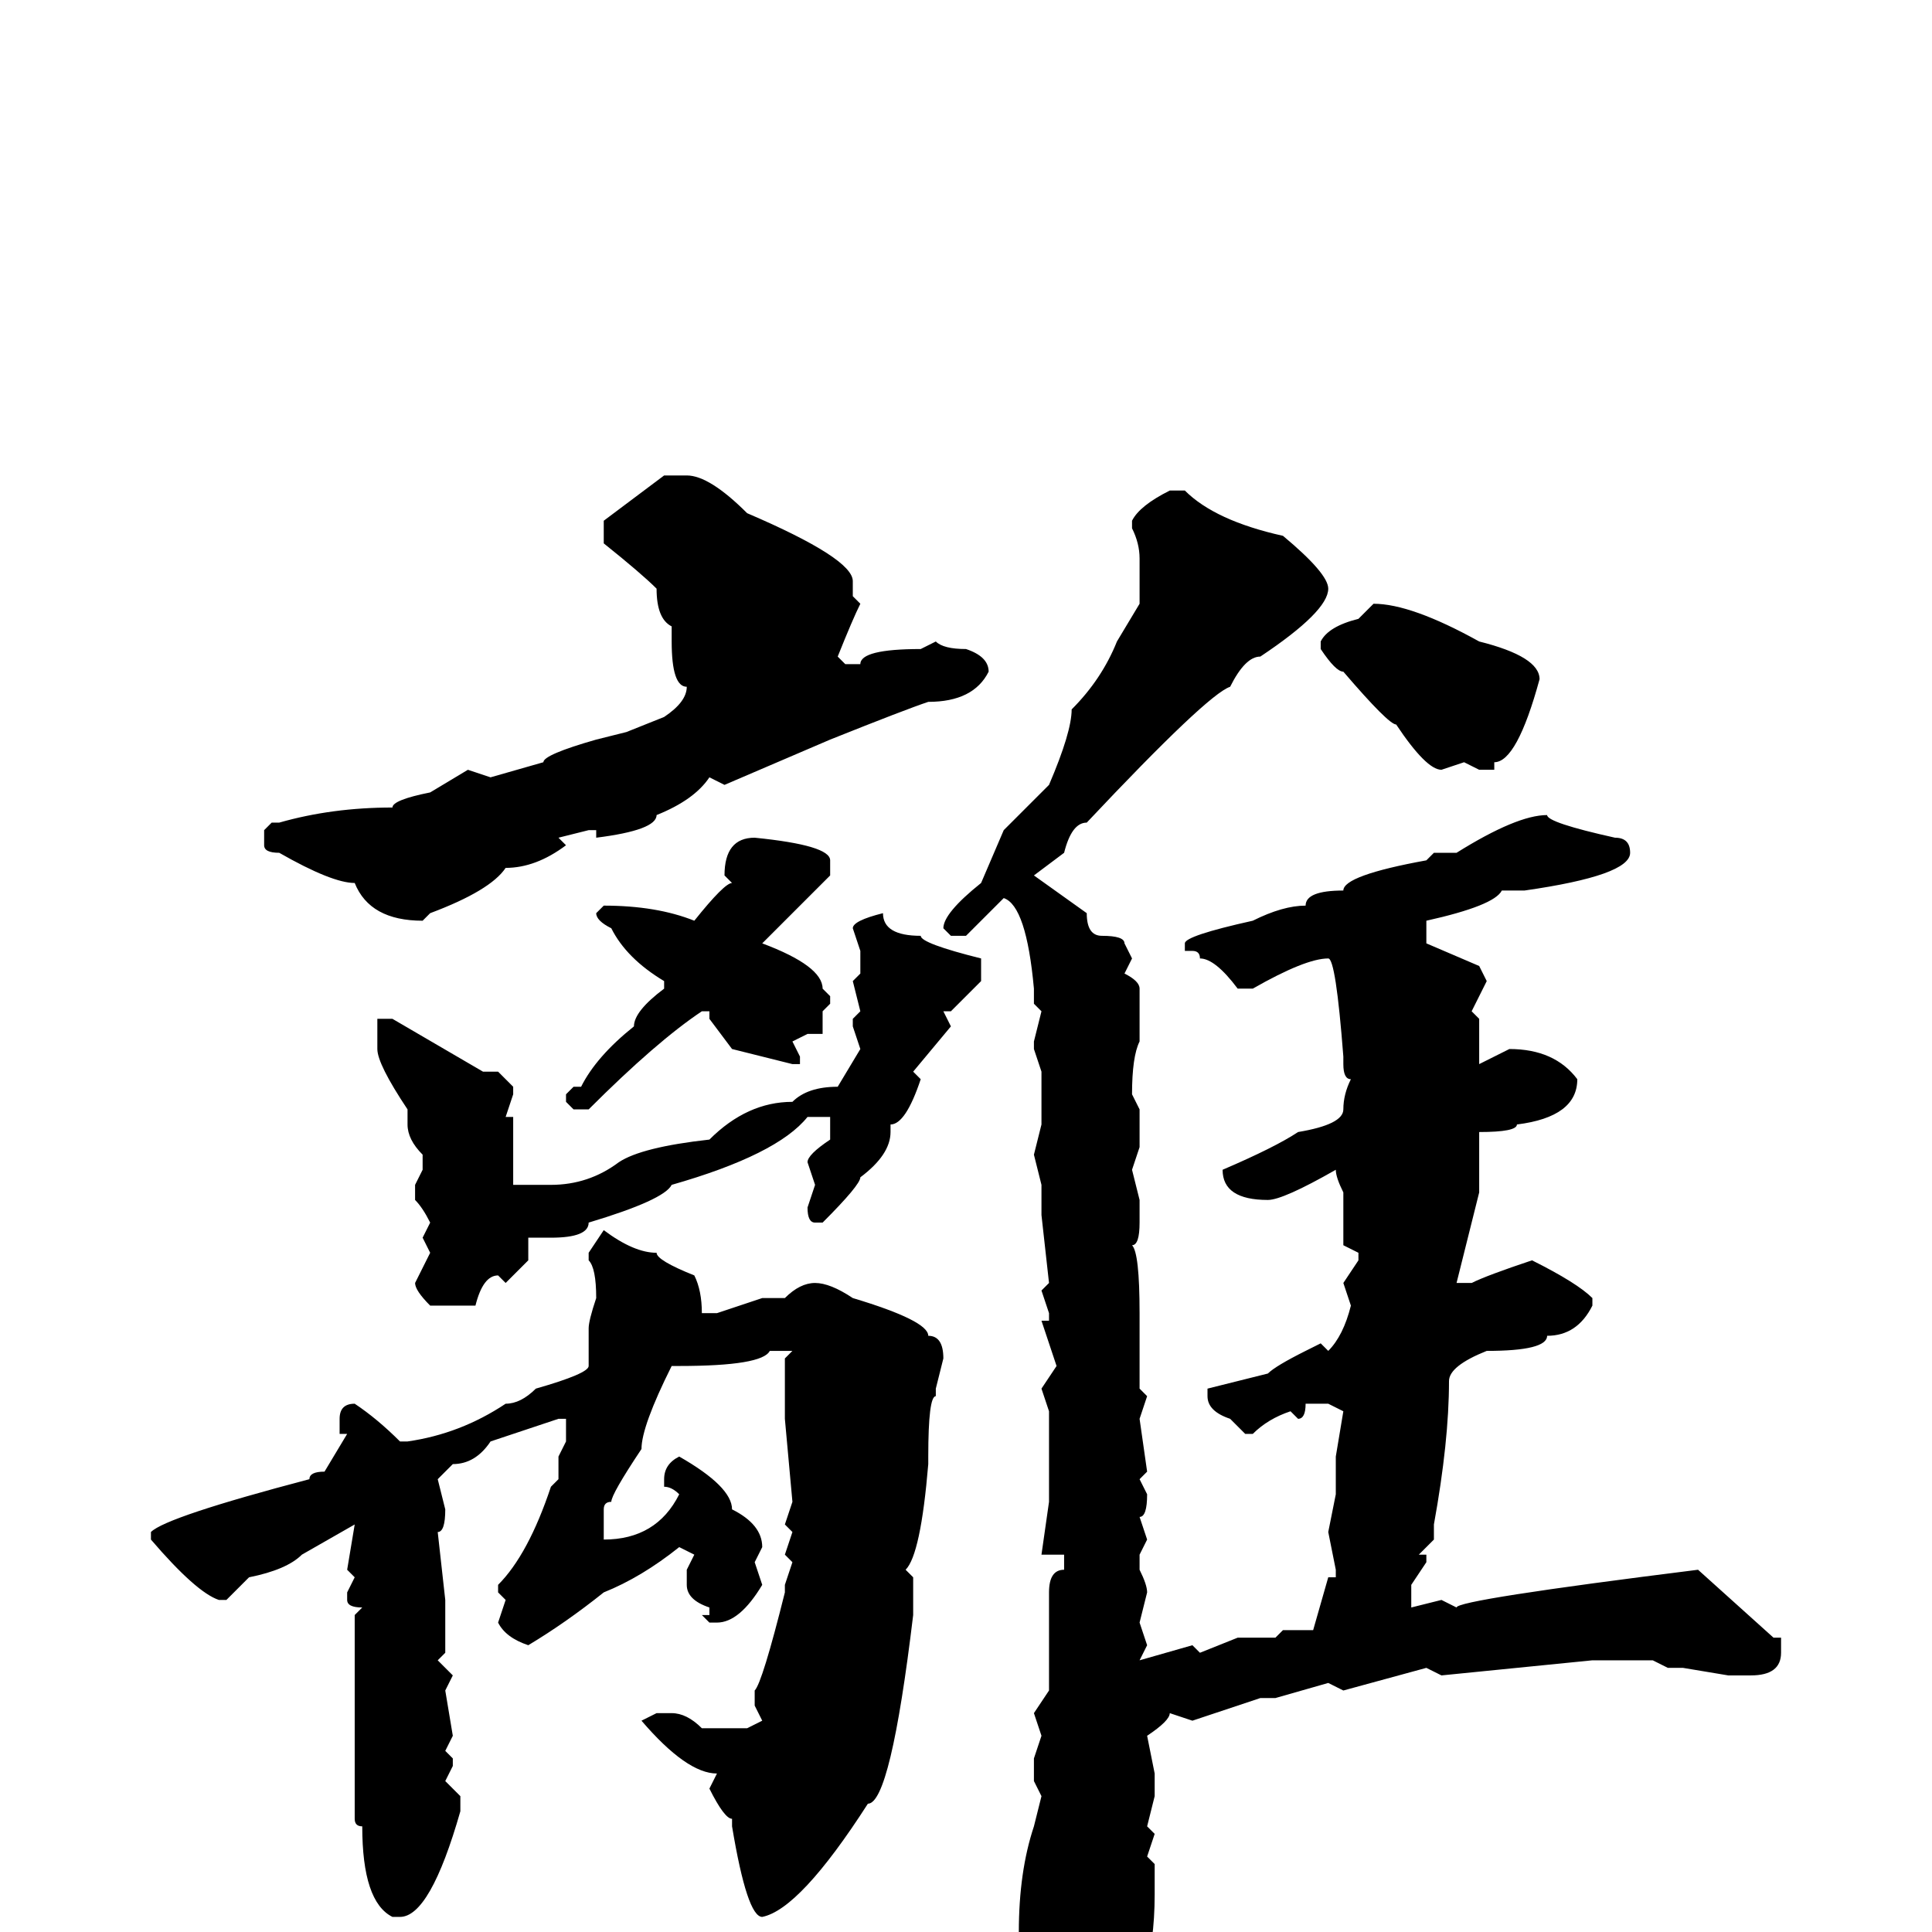 <svg xmlns="http://www.w3.org/2000/svg" viewBox="0 -256 256 256">
	<path fill="#000000" d="M90 -193H91Q94 -193 99 -188Q113 -182 113 -179V-177L114 -176Q113 -174 111 -169L112 -168H114Q114 -170 122 -170L124 -171Q125 -170 128 -170Q131 -169 131 -167Q129 -163 123 -163Q120 -162 110 -158L96 -152L94 -153Q92 -150 87 -148Q87 -146 79 -145V-146H78L74 -145L75 -144Q71 -141 67 -141Q65 -138 57 -135L56 -134Q49 -134 47 -139Q44 -139 37 -143Q35 -143 35 -144V-146L36 -147H37Q44 -149 52 -149Q52 -150 57 -151L62 -154L65 -153L72 -155Q72 -156 79 -158L83 -159L88 -161Q91 -163 91 -165Q89 -165 89 -171V-173Q87 -174 87 -178Q85 -180 80 -184V-187L88 -193ZM155 -191H157Q161 -187 170 -185Q176 -180 176 -178Q176 -175 167 -169Q165 -169 163 -165Q160 -164 144 -147Q142 -147 141 -143L137 -140L144 -135Q144 -132 146 -132Q149 -132 149 -131L150 -129L149 -127Q151 -126 151 -125V-122V-118Q150 -116 150 -111L151 -109V-108V-104L150 -101L151 -97V-95V-94Q151 -91 150 -91Q151 -90 151 -82V-79V-75V-72L152 -71L151 -68L152 -61L151 -60L152 -58Q152 -55 151 -55L152 -52L151 -50V-48Q152 -46 152 -45L151 -41L152 -38L151 -36L158 -38L159 -37L164 -39H169L170 -40H171H174L176 -47H177V-48L176 -53L177 -58V-63L178 -69L176 -70H173Q173 -68 172 -68L171 -69Q168 -68 166 -66H165L163 -68Q160 -69 160 -71V-72L168 -74Q169 -75 173 -77L175 -78L176 -77Q178 -79 179 -83L178 -86L180 -89V-90L178 -91V-98Q177 -100 177 -101Q170 -97 168 -97Q162 -97 162 -101Q169 -104 172 -106Q178 -107 178 -109Q178 -111 179 -113Q178 -113 178 -115V-116Q177 -129 176 -129Q173 -129 166 -125H164Q161 -129 159 -129Q159 -130 158 -130H157V-131Q157 -132 166 -134Q170 -136 173 -136Q173 -138 178 -138Q178 -140 189 -142L190 -143H191H193Q201 -148 205 -148Q205 -147 214 -145Q216 -145 216 -143Q216 -140 202 -138H199Q198 -136 189 -134V-133V-131L196 -128L197 -126L195 -122L196 -121V-116V-115L200 -117Q206 -117 209 -113Q209 -108 201 -107Q201 -106 196 -106V-100V-98L193 -86H194H195Q197 -87 203 -89Q209 -86 211 -84V-83Q209 -79 205 -79Q205 -77 197 -77Q192 -75 192 -73Q192 -65 190 -54V-52L188 -50H189V-49L187 -46V-44V-43L191 -44L193 -43Q193 -44 225 -48L235 -39H236V-37Q236 -34 232 -34H229L223 -35H221L219 -36H217H211L191 -34L189 -35L178 -32L176 -33L169 -31H167L158 -28L155 -29Q155 -28 152 -26L153 -21V-18L152 -14L153 -13L152 -10L153 -9V-5Q153 8 147 13Q144 17 142 17Q137 14 137 10L138 7L136 4L137 1H136L135 0Q135 -8 137 -14L138 -18L137 -20V-23L138 -26L137 -29L139 -32V-34V-43V-45Q139 -48 141 -48V-50H138L139 -57V-58V-60V-61V-63V-69L138 -72L140 -75L138 -81H139V-82L138 -85L139 -86L138 -95V-99L137 -103L138 -107V-113V-114L137 -117V-118L138 -122L137 -123V-125Q136 -136 133 -137L128 -132H126L125 -133Q125 -135 130 -139L133 -146L139 -152Q142 -159 142 -162Q146 -166 148 -171L151 -176V-177V-180V-181V-182Q151 -184 150 -186V-187Q151 -189 155 -191ZM182 -176Q187 -176 196 -171Q204 -169 204 -166Q201 -155 198 -155V-154H196L194 -155L191 -154Q189 -154 185 -160Q184 -160 178 -167Q177 -167 175 -170V-171Q176 -173 180 -174ZM100 -145Q110 -144 110 -142V-140L101 -131Q109 -128 109 -125L110 -124V-123L109 -122V-119H108H107L105 -118L106 -116V-115H105L97 -117L94 -121V-122H93Q87 -118 78 -109H76L75 -110V-111L76 -112H77Q79 -116 84 -120Q84 -122 88 -125V-126Q83 -129 81 -133Q79 -134 79 -135L80 -136Q87 -136 92 -134Q96 -139 97 -139L96 -140Q96 -145 100 -145ZM117 -135Q117 -132 122 -132Q122 -131 130 -129V-128V-126L126 -122H125L126 -120L121 -114L122 -113Q120 -107 118 -107V-106Q118 -103 114 -100Q114 -99 109 -94H108Q107 -94 107 -96L108 -99L107 -102Q107 -103 110 -105V-107V-108H107Q103 -103 89 -99Q88 -97 78 -94Q78 -92 73 -92H70V-89L67 -86L66 -87Q64 -87 63 -83H57Q55 -85 55 -86L57 -90L56 -92L57 -94Q56 -96 55 -97V-99L56 -101V-103Q54 -105 54 -107V-109Q50 -115 50 -117V-120V-121H52L64 -114H66L68 -112V-111L67 -108H68V-99H73Q78 -99 82 -102Q85 -104 94 -105Q99 -110 105 -110Q107 -112 111 -112L114 -117L113 -120V-121L114 -122L113 -126L114 -127V-130L113 -133Q113 -134 117 -135ZM80 -93Q84 -90 87 -90Q87 -89 92 -87Q93 -85 93 -82H95L101 -84H104Q106 -86 108 -86Q110 -86 113 -84Q123 -81 123 -79Q125 -79 125 -76L124 -72V-71Q123 -71 123 -63V-62Q122 -50 120 -48L121 -47V-45V-43V-42Q118 -17 115 -17Q106 -3 101 -2Q99 -2 97 -14V-15Q96 -15 94 -19L95 -21Q91 -21 85 -28L87 -29H89Q91 -29 93 -27H94H95H99L101 -28L100 -30V-32Q101 -33 104 -45V-46L105 -49L104 -50L105 -53L104 -54L105 -57L104 -68V-70V-76L105 -77H102Q101 -75 90 -75H89Q85 -67 85 -64Q81 -58 81 -57Q80 -57 80 -56V-53V-52Q87 -52 90 -58Q89 -59 88 -59V-60Q88 -62 90 -63Q97 -59 97 -56Q101 -54 101 -51L100 -49L101 -46Q98 -41 95 -41H94L93 -42H94V-43Q91 -44 91 -46V-48L92 -50L90 -51Q85 -47 80 -45Q75 -41 70 -38Q67 -39 66 -41L67 -44L66 -45H67H66V-46Q70 -50 73 -59L74 -60V-62V-63L75 -65V-68H74L65 -65Q63 -62 60 -62L58 -60L59 -56Q59 -53 58 -53L59 -44V-37L58 -36L60 -34L59 -32L60 -26L59 -24L60 -23V-22L59 -20L61 -18V-16Q57 -2 53 -2H52Q48 -4 48 -14Q47 -14 47 -15V-20V-21V-22V-26V-30V-35V-42L48 -43Q46 -43 46 -44V-45L47 -47L46 -48L47 -54L40 -50Q38 -48 33 -47L30 -44H29Q26 -45 20 -52V-53Q22 -55 41 -60Q41 -61 43 -61L46 -66H45V-68Q45 -70 47 -70Q50 -68 53 -65H54Q61 -66 67 -70Q69 -70 71 -72Q78 -74 78 -75V-80Q78 -81 79 -84Q79 -88 78 -89V-90Z"/>
</svg>